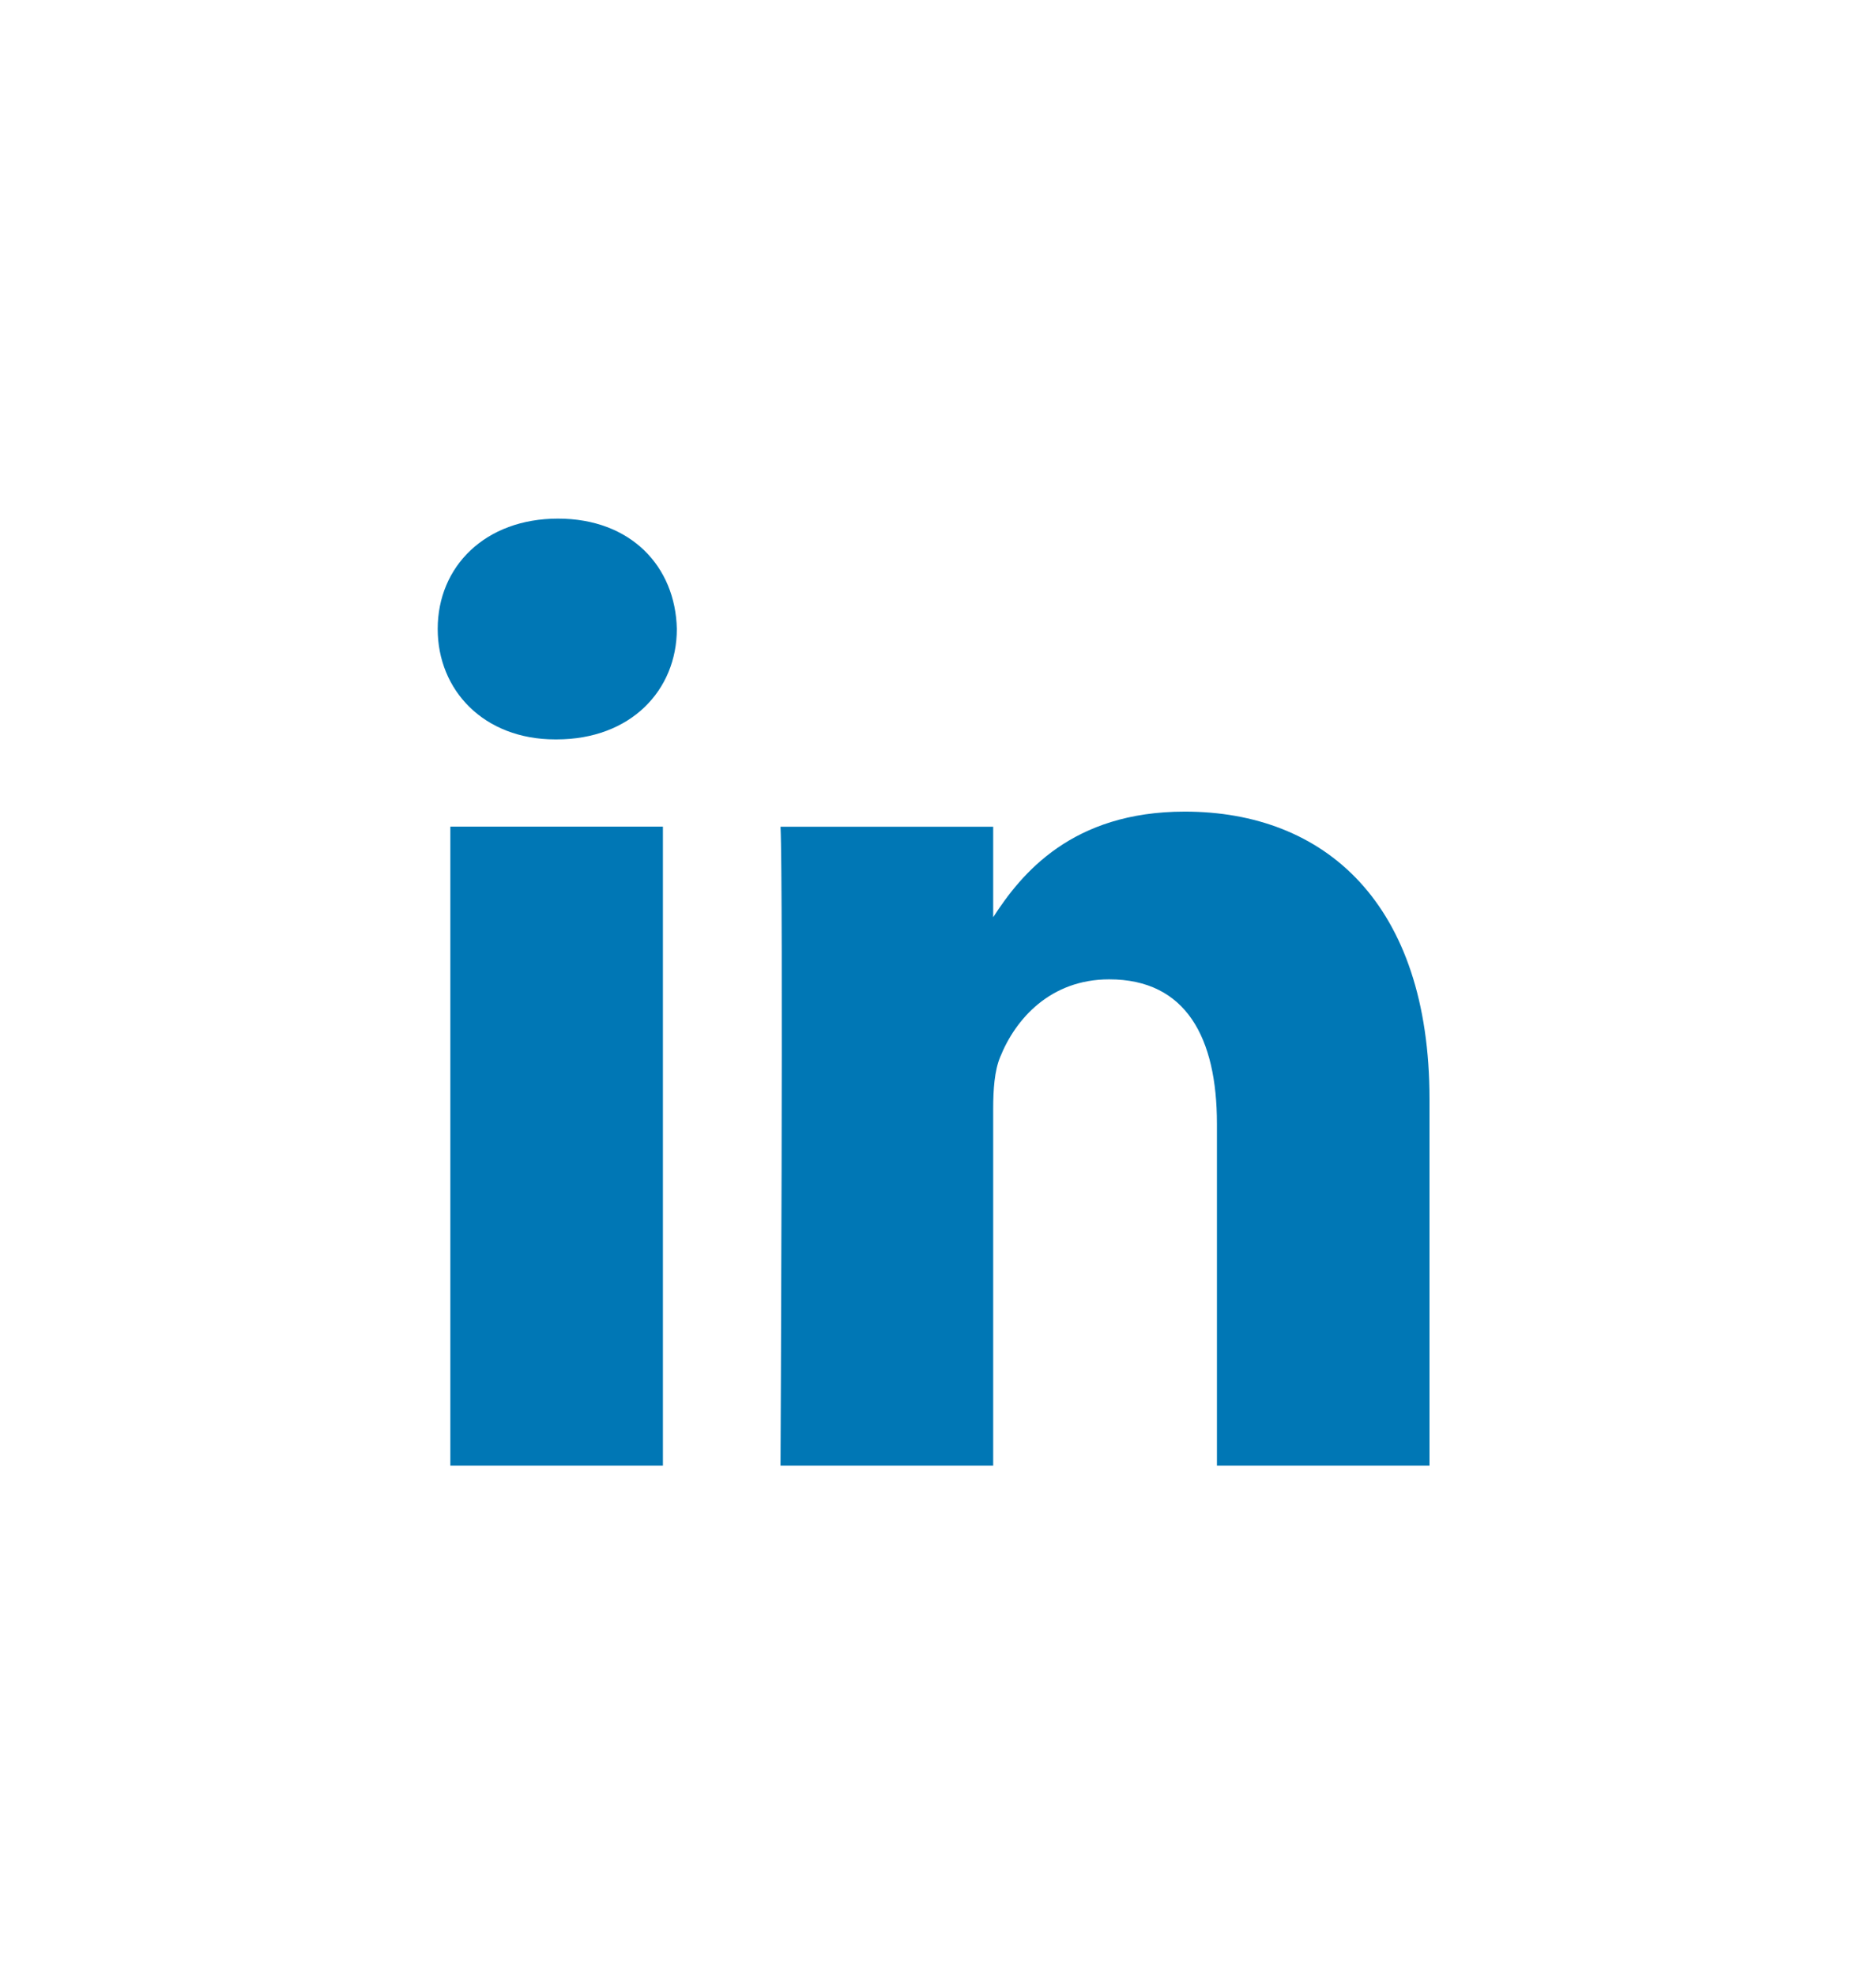 <svg width="19" height="20" viewBox="0 0 19 20" fill="none" xmlns="http://www.w3.org/2000/svg">
<g id="LinkedIN">
<path id="Shape" fill-rule="evenodd" clip-rule="evenodd" d="M6.855 6.367C6.855 6.988 6.388 7.485 5.637 7.485H5.623C4.9 7.485 4.433 6.988 4.433 6.367C4.433 5.733 4.915 5.25 5.651 5.25C6.388 5.25 6.841 5.733 6.855 6.367ZM6.714 8.368V14.837H4.561V8.368H6.714ZM14.478 14.837L14.478 11.128C14.478 9.141 13.416 8.216 11.999 8.216C10.856 8.216 10.344 8.844 10.059 9.285V8.369H7.905C7.934 8.976 7.905 14.837 7.905 14.837H10.059V11.225C10.059 11.031 10.072 10.838 10.13 10.7C10.285 10.314 10.639 9.914 11.234 9.914C12.014 9.914 12.325 10.507 12.325 11.376V14.837H14.478Z" fill="#0077B5"/>
</g>
</svg>

